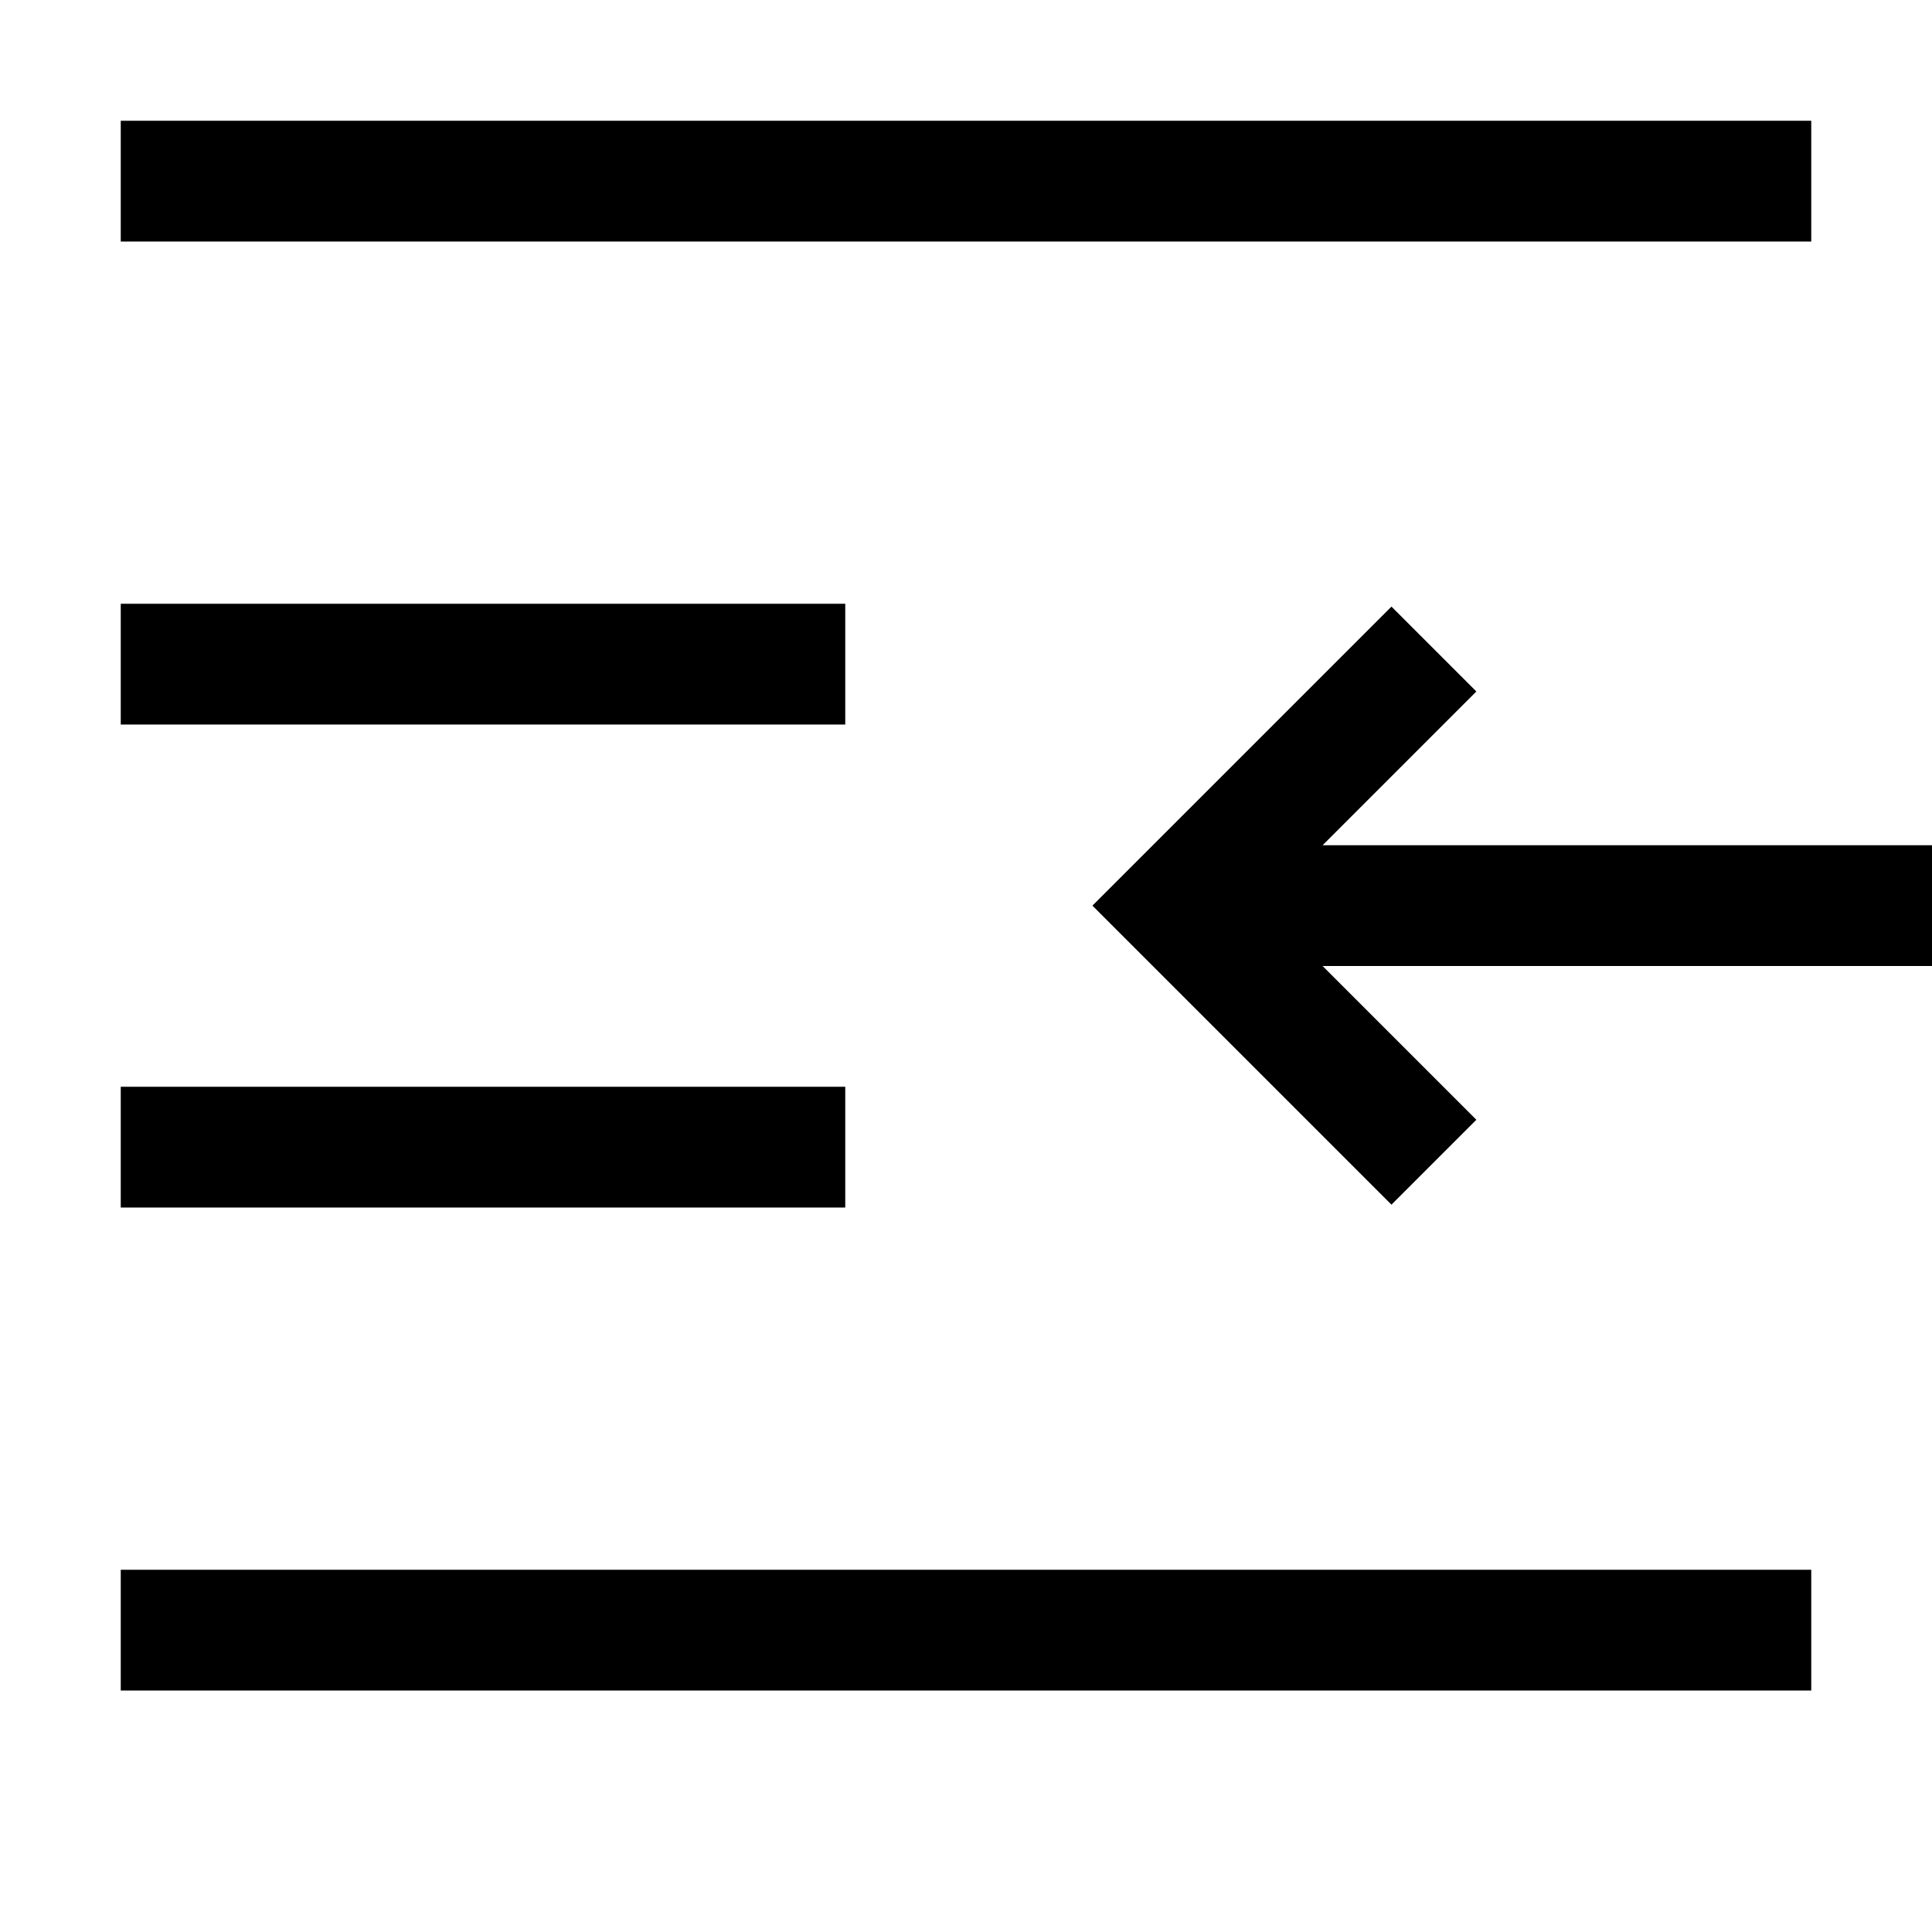 <!-- Generated by IcoMoon.io -->
<svg version="1.1" xmlns="http://www.w3.org/2000/svg" width="32" height="32" viewBox="0 0 32 32">
<title>uniE39A</title>
<path d="M30 2v2h-28v-2h28zM2 28v-2h28v2h-28zM14 10v2h-12v-2h12zM14 18v2h-12v-2h12zM21.906 14h10.094v2h-10.094l2.547 2.547-1.406 1.406-4.953-4.953 4.953-4.953 1.406 1.406z"></path>
</svg>
